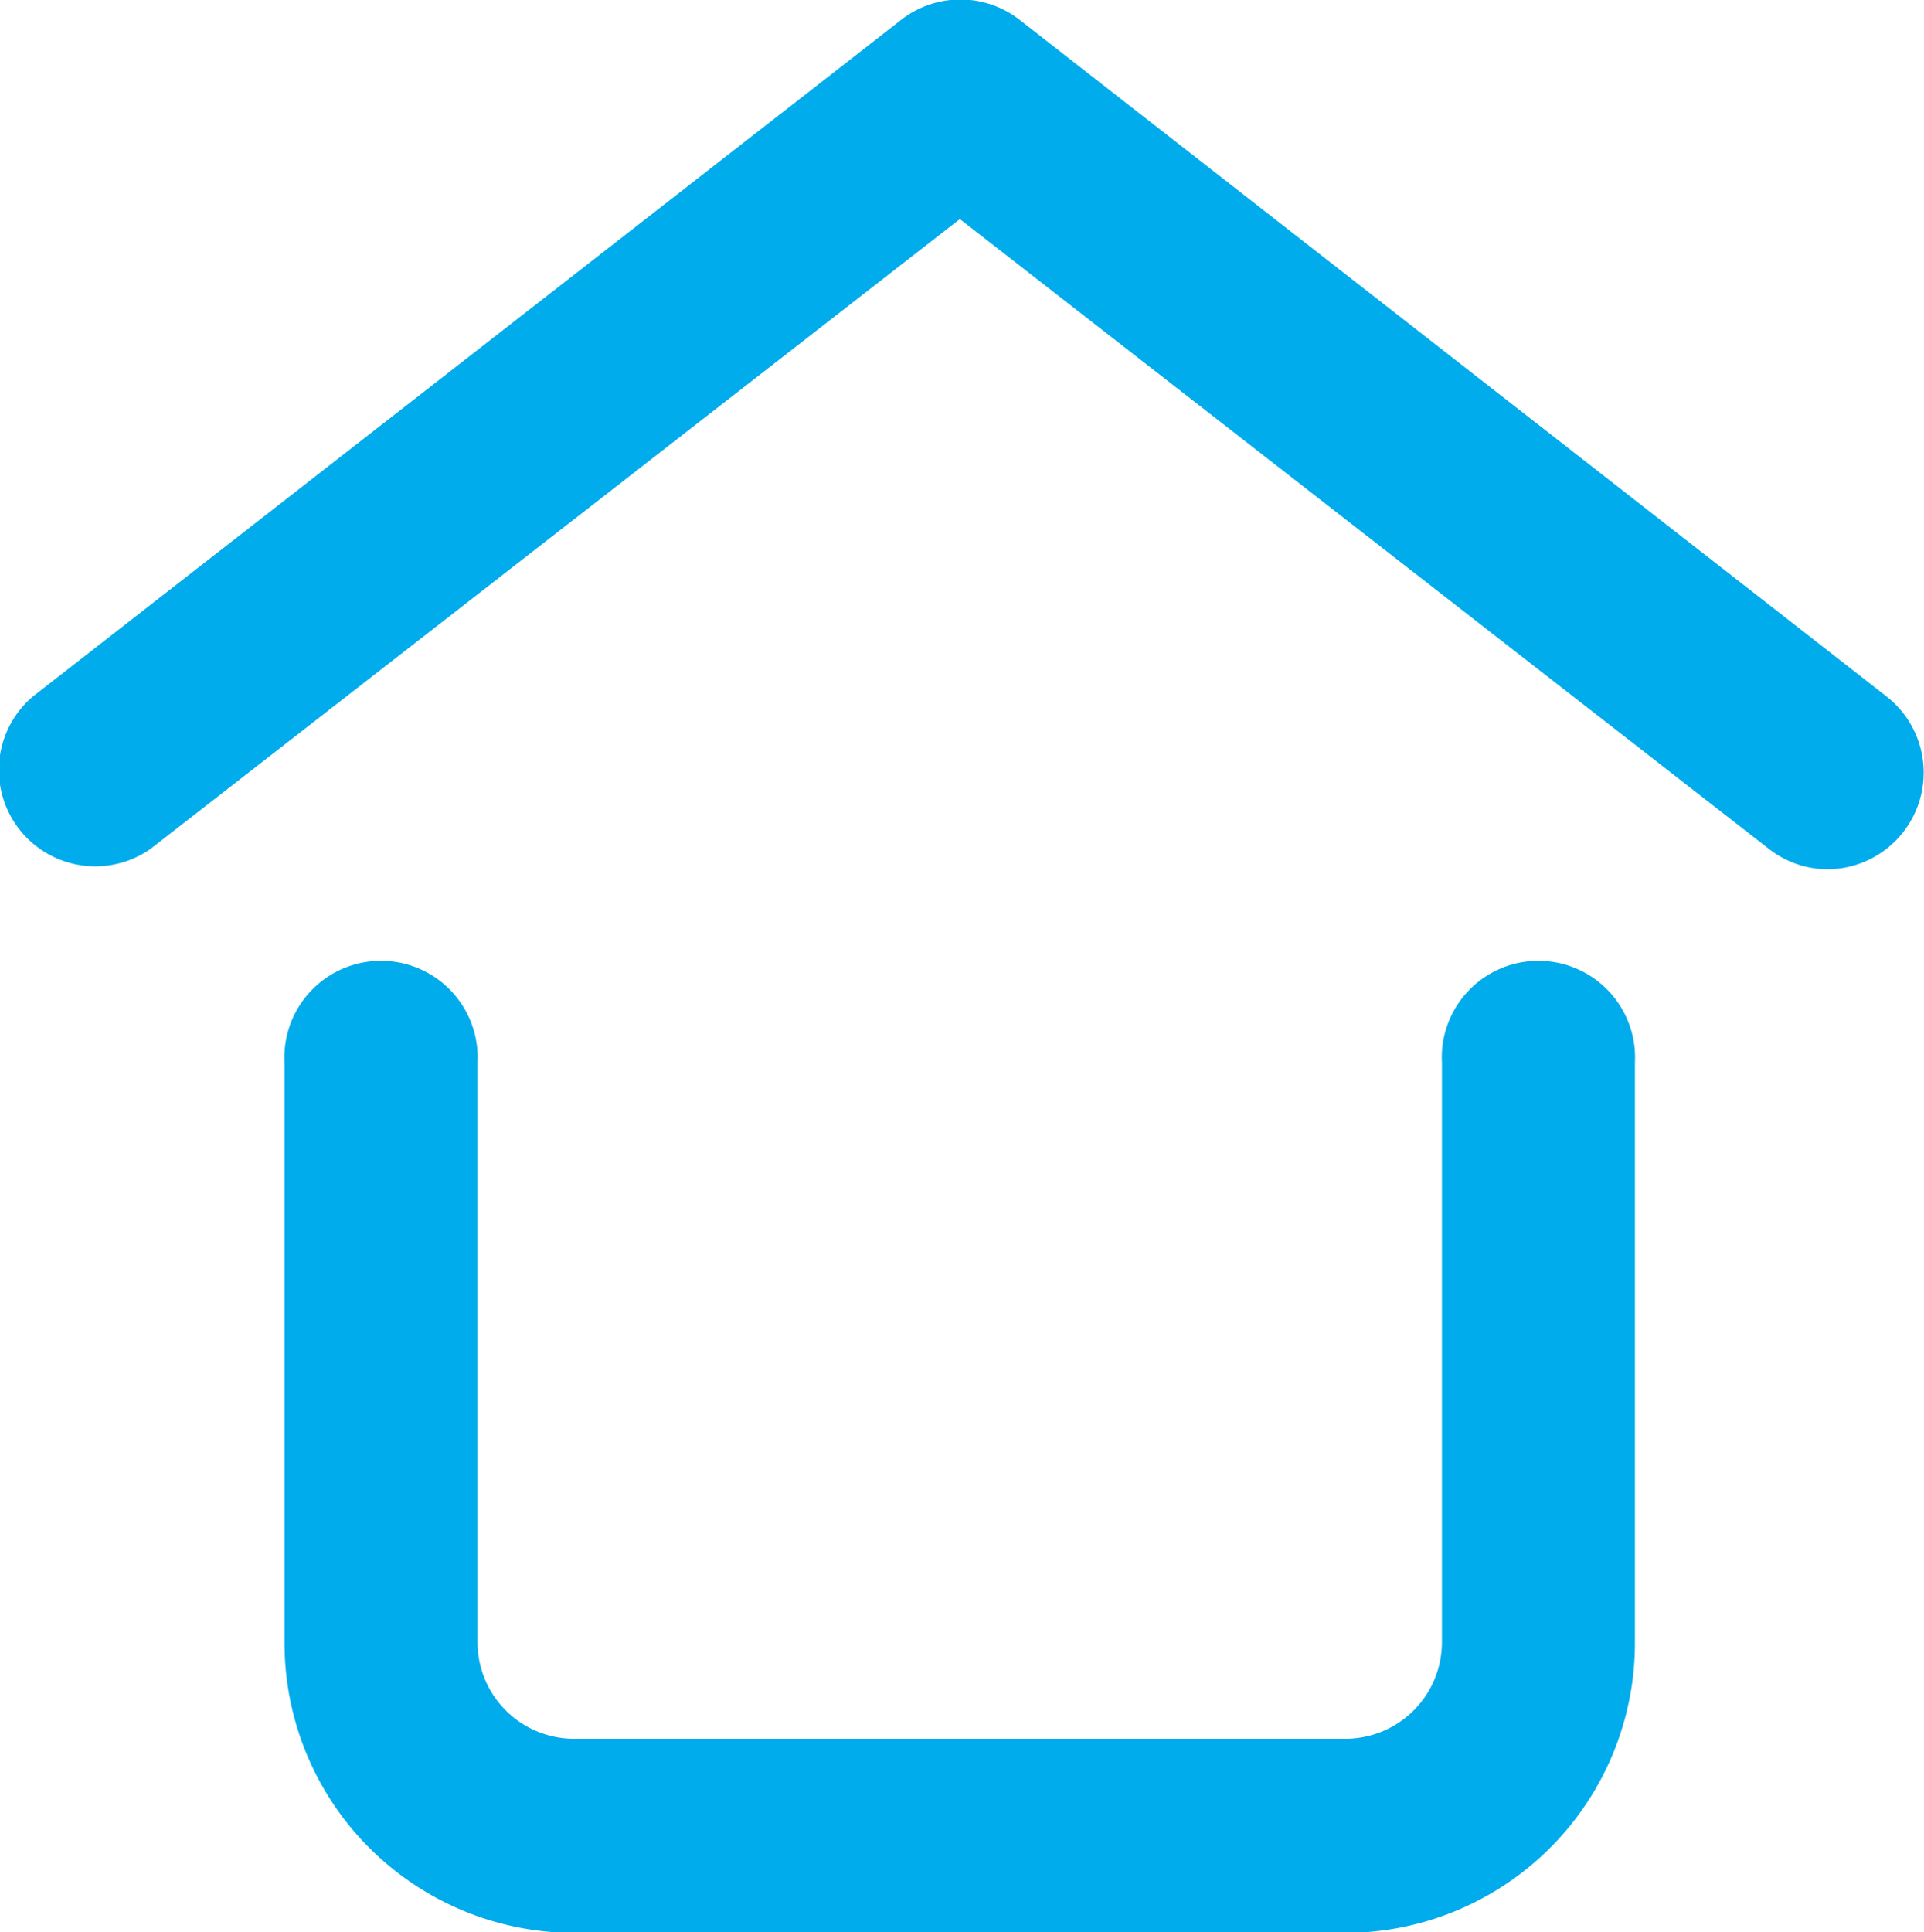 <svg xmlns="http://www.w3.org/2000/svg" viewBox="0 0 71.68 71.97"><defs><style>.cls-1{fill:#00aceb;}</style></defs><g id="Layer_2" data-name="Layer 2"><g id="Layer_8" data-name="Layer 8"><path class="cls-1" d="M68.09,32.38a3.57,3.57,0,0,1-2.19-.76L35.76,8.16,5.61,31.62a3.59,3.59,0,0,1-4.38-5.68L33.56.75A3.59,3.59,0,0,1,38,.75L70.28,25.94a3.6,3.6,0,0,1-2.19,6.44Z"/><path class="cls-1" d="M50.13,72H21.38A10.8,10.8,0,0,1,10.6,61.17V39.58a3.6,3.6,0,1,1,7.19,0V61.17a3.6,3.6,0,0,0,3.59,3.6H50.13a3.6,3.6,0,0,0,3.59-3.6V39.58a3.6,3.6,0,1,1,7.19,0V61.17A10.8,10.8,0,0,1,50.13,72Z"/></g></g></svg>